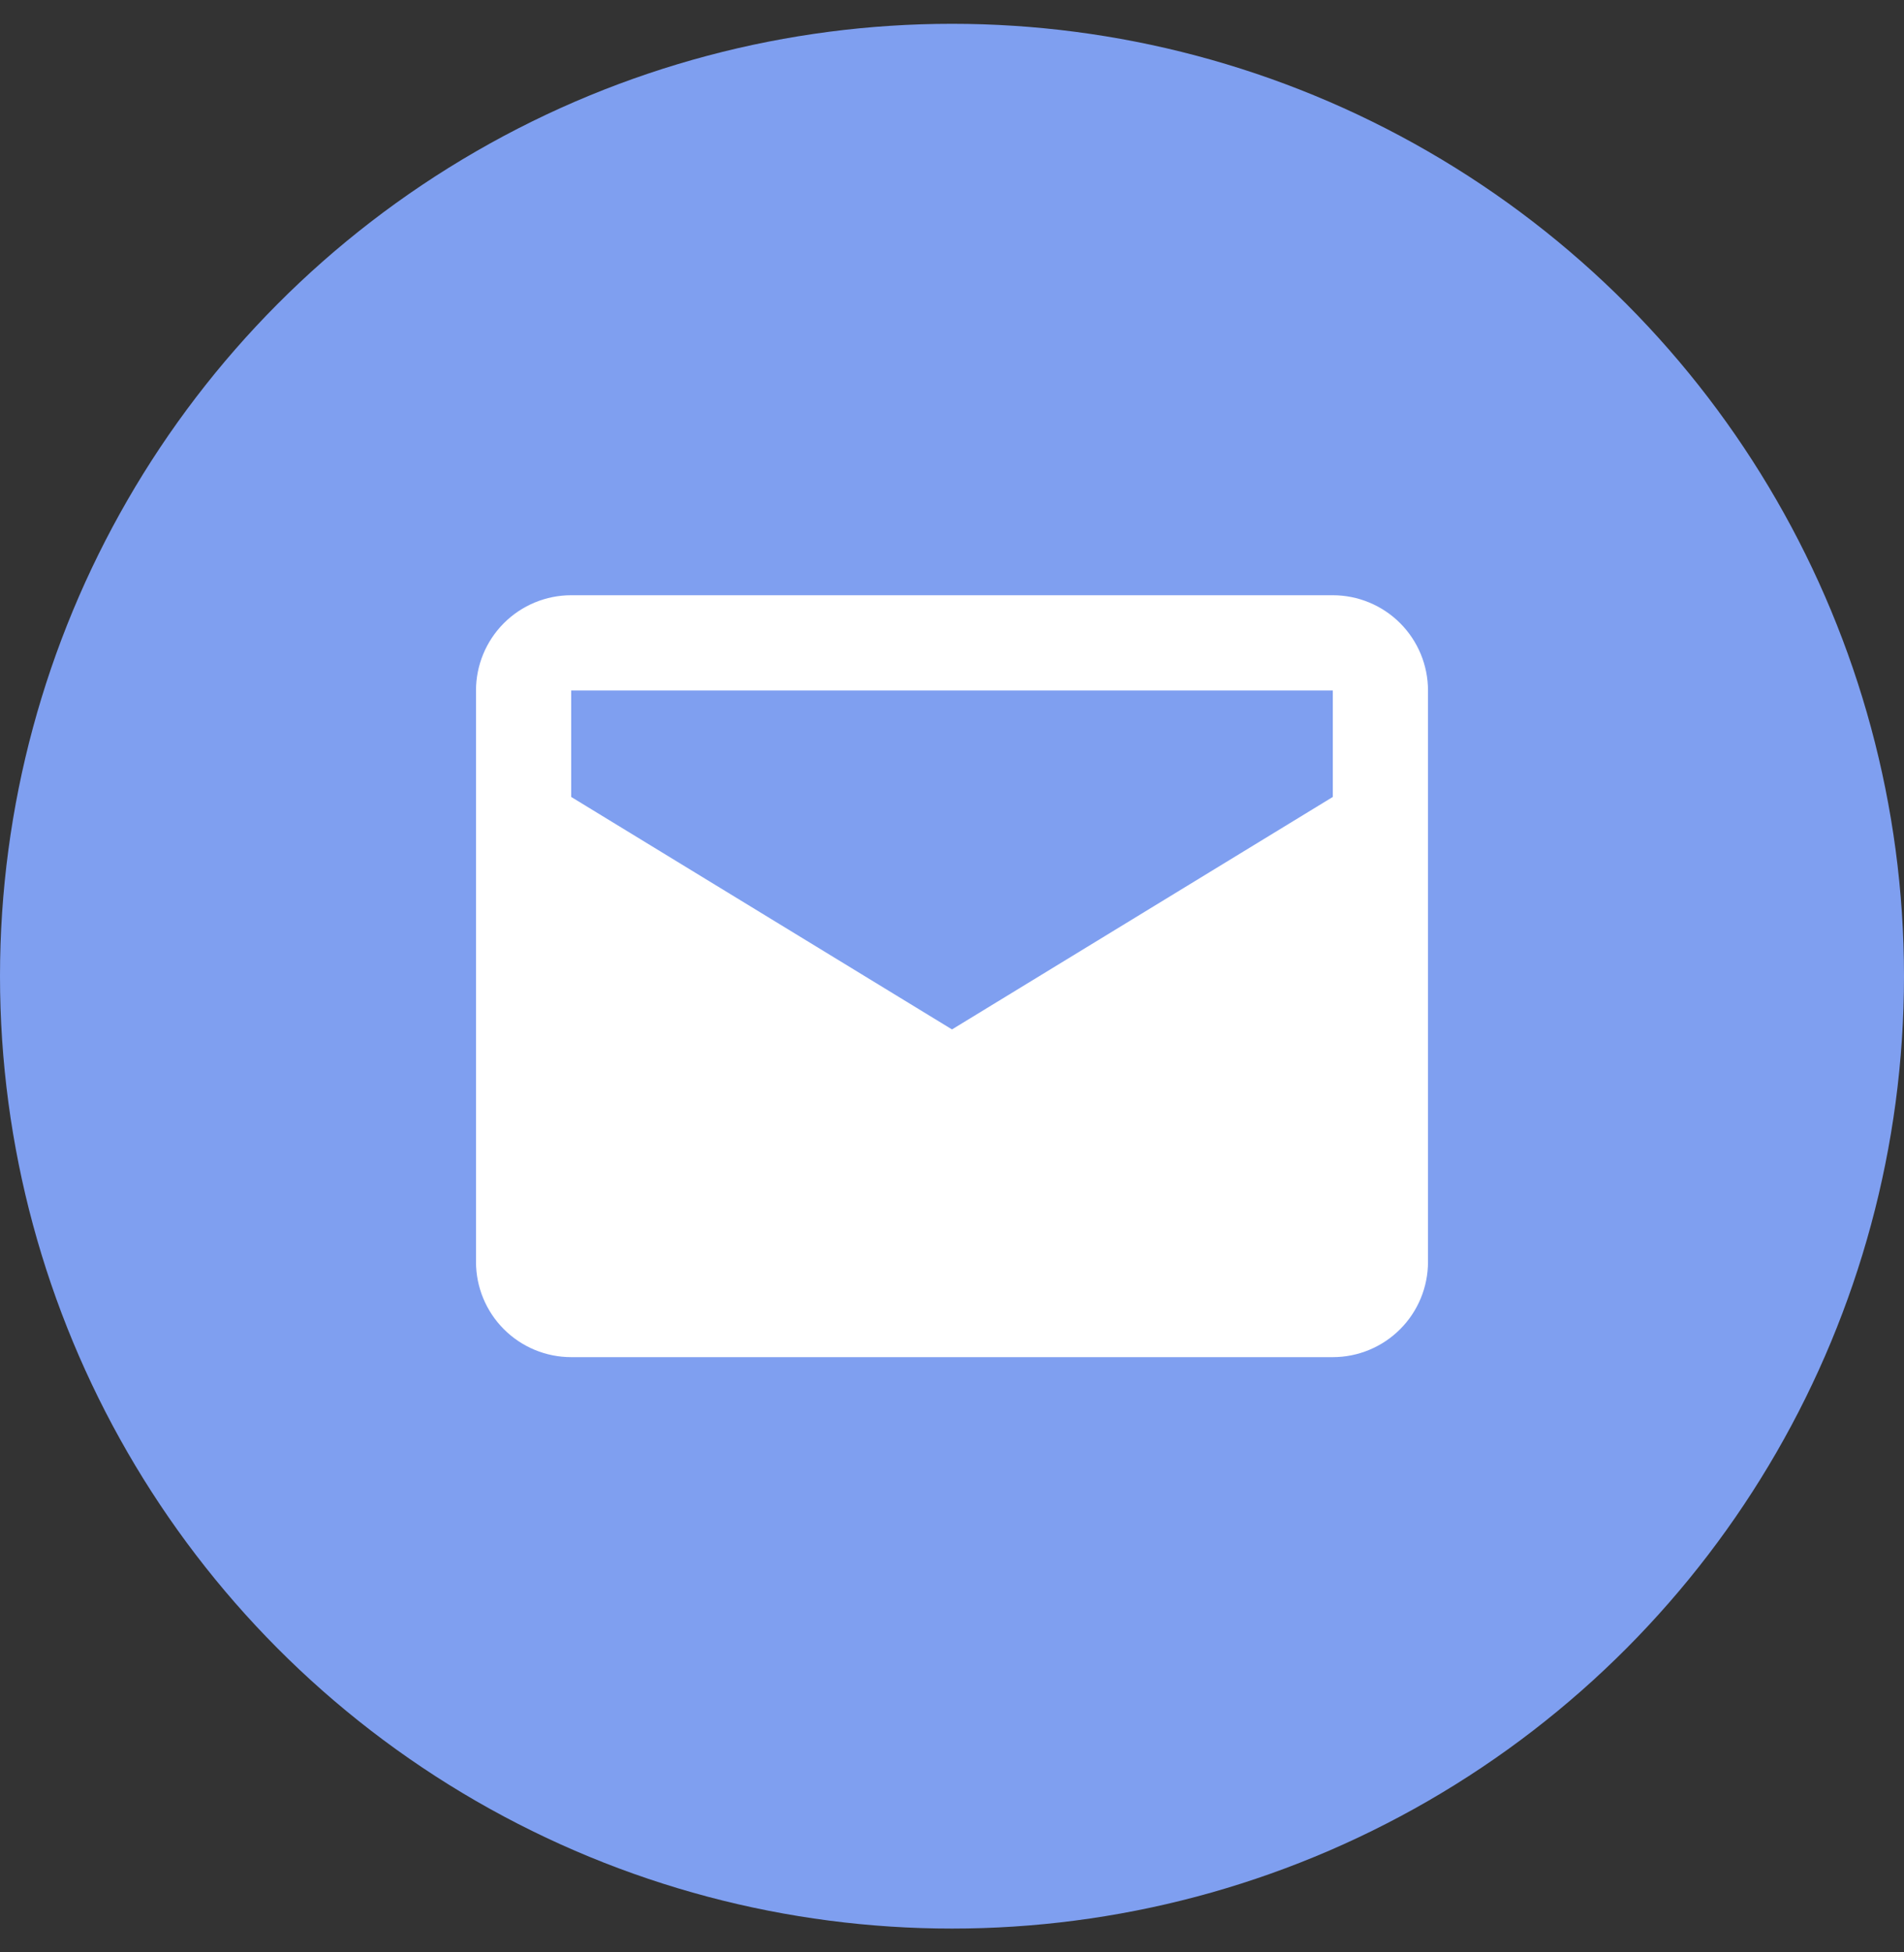 <svg width="40" height="41" viewBox="0 0 40 41" fill="none" xmlns="http://www.w3.org/2000/svg">
<rect x="0" y="0" width="40" height="41" fill="#333333" stroke="none"/>
<circle cx="20" cy="20.5" r="20" fill="#7F9FF0"/>
<path d="M28 12.5H12C11.47 12.5 10.961 12.711 10.586 13.086C10.211 13.461 10 13.97 10 14.5V26.5C10 27.03 10.211 27.539 10.586 27.914C10.961 28.289 11.47 28.5 12 28.5H28C28.53 28.5 29.039 28.289 29.414 27.914C29.789 27.539 30 27.03 30 26.5V14.5C30 13.97 29.789 13.461 29.414 13.086C29.039 12.711 28.53 12.5 28 12.5ZM28 16.736L20 21.618L12 16.736V14.5H28V16.736Z" fill="white"/>
</svg>
